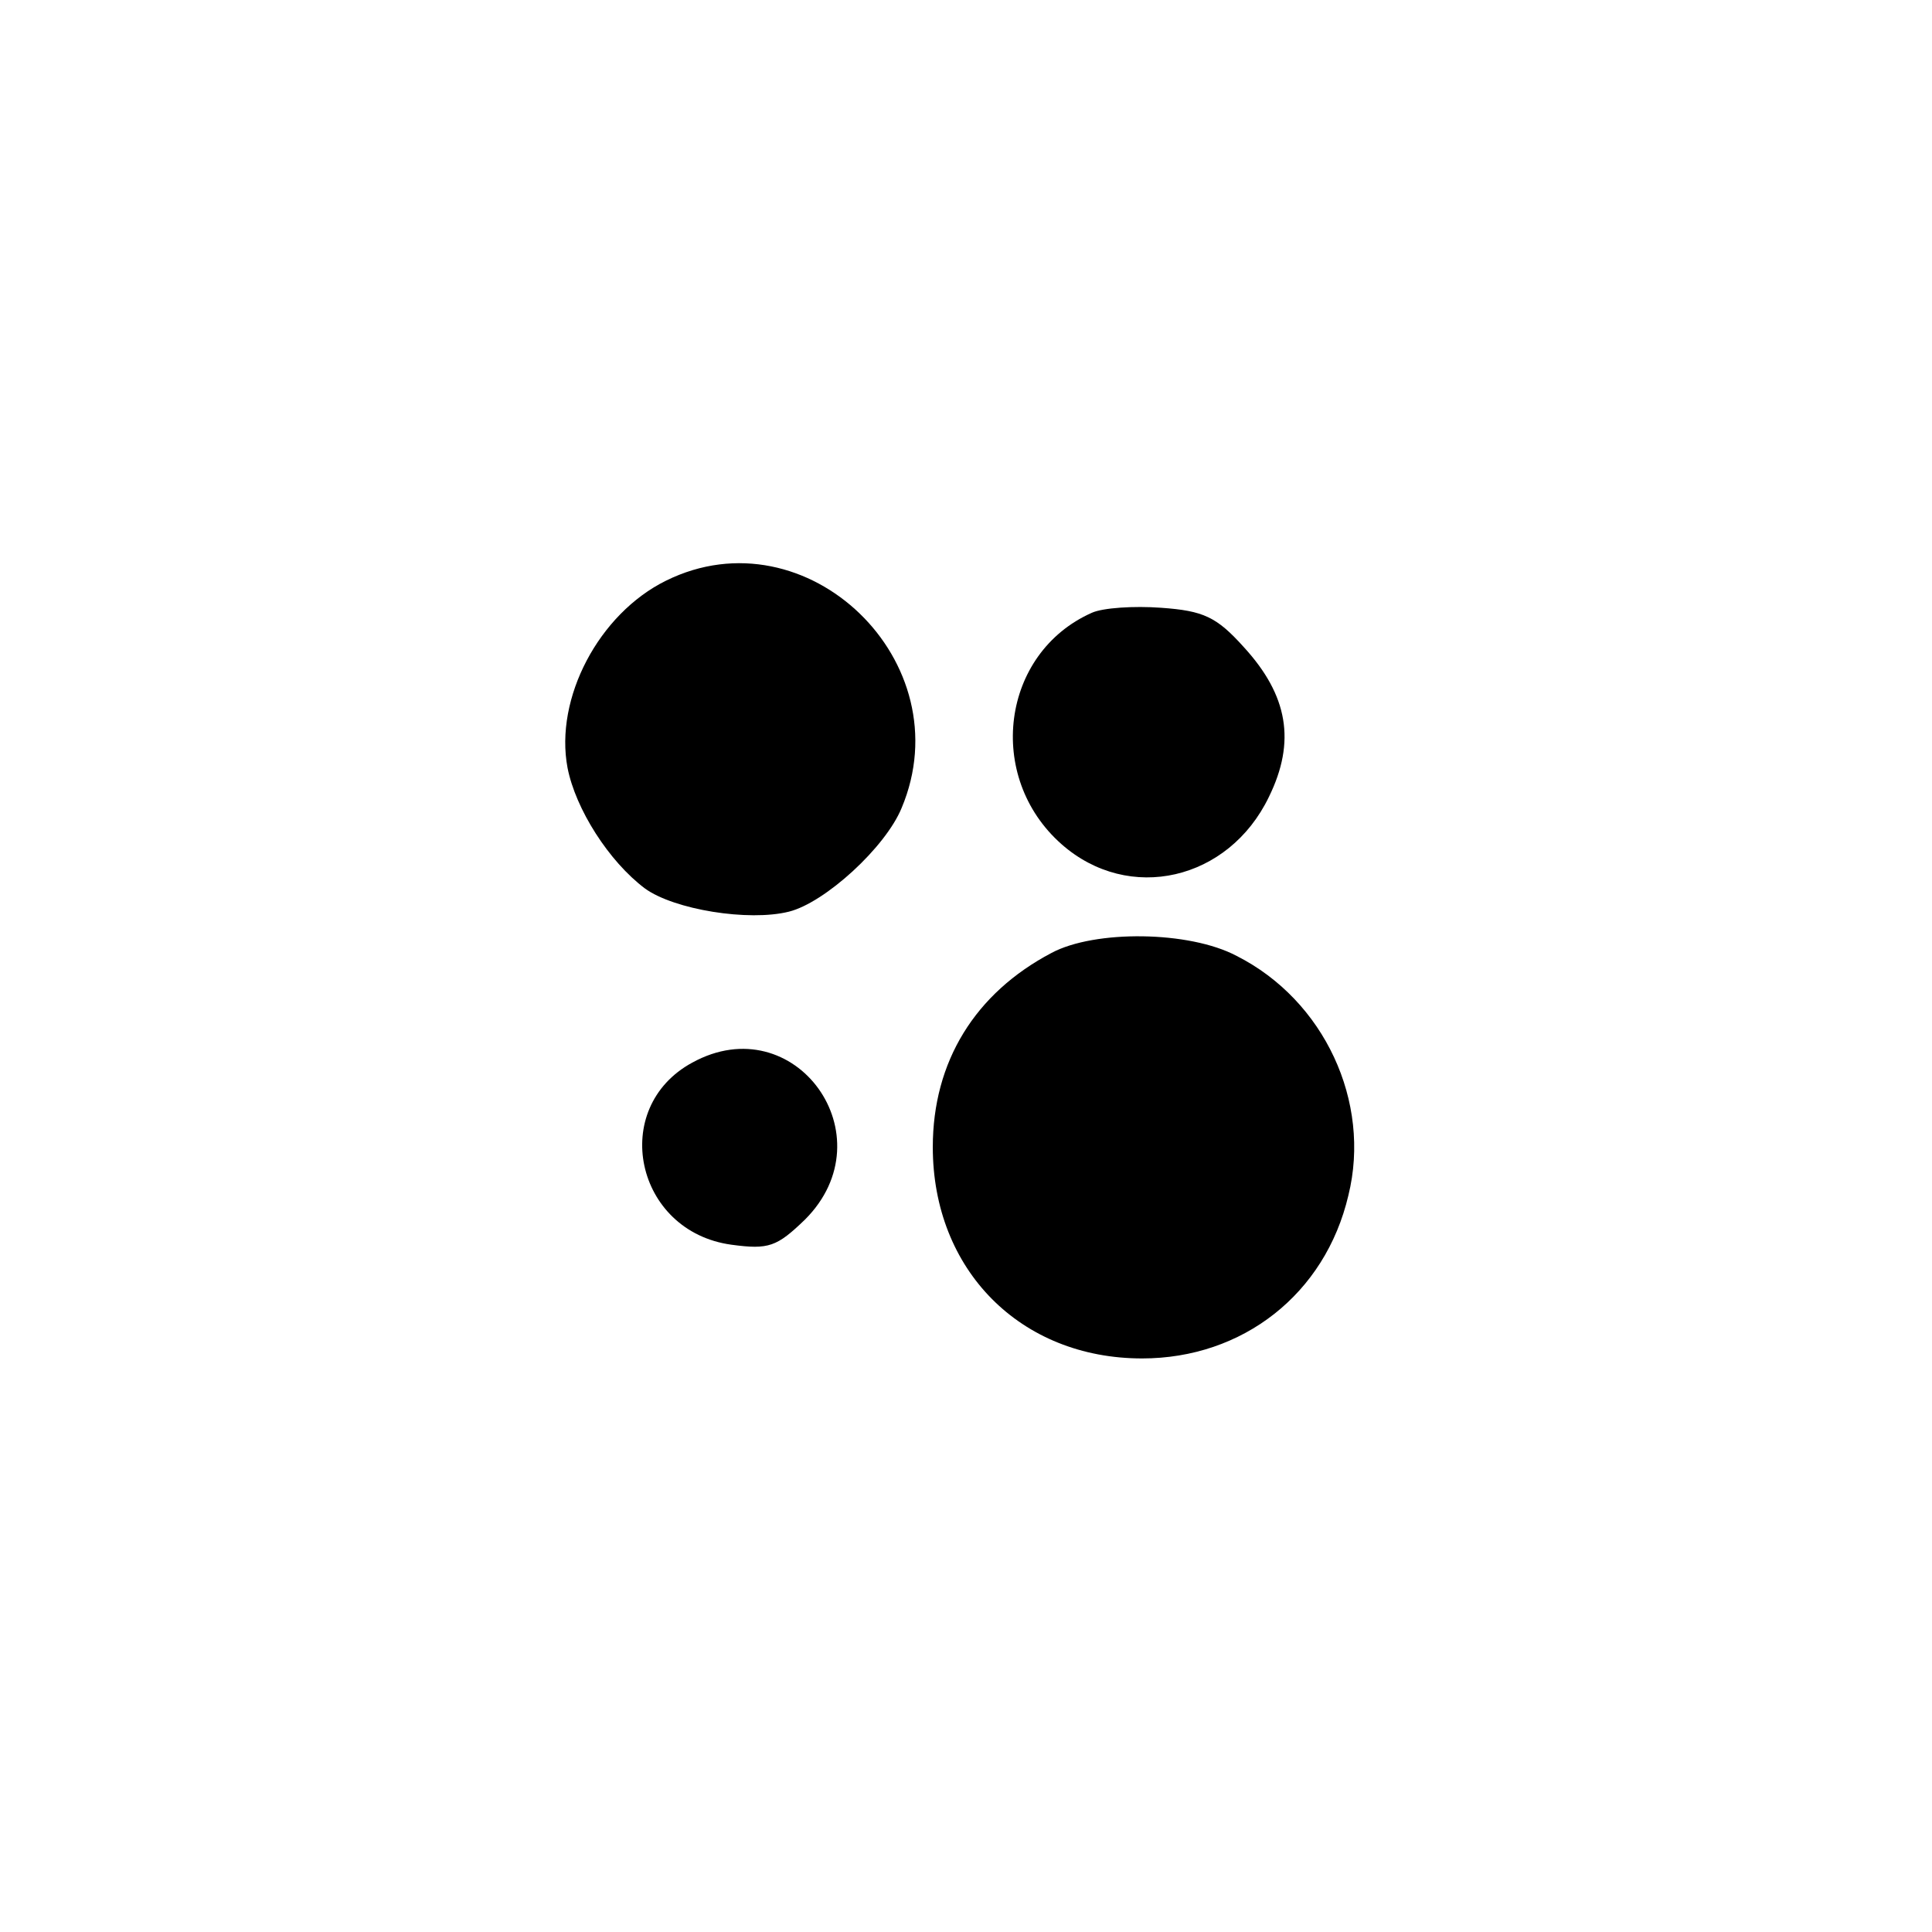 <?xml version="1.0" standalone="no"?>
<!DOCTYPE svg PUBLIC "-//W3C//DTD SVG 20010904//EN"
 "http://www.w3.org/TR/2001/REC-SVG-20010904/DTD/svg10.dtd">
<svg version="1.0" xmlns="http://www.w3.org/2000/svg"
 width="192pt" height="192pt" viewBox="0 0 192 192"
 preserveAspectRatio="xMidYMid meet">
<g transform="translate(0,192) scale(0.1,-0.1)"
fill="#000000" stroke="none">
811 c445 -92 729 -532 635 -987 -62 -301 -295 -546 -601 -630 -91 -26 -329
-26 -420 0 -291 80 -516 305 -596 596 -26 91 -26 329 0 420 120 433 542 692
982 601z"/>
<path d="M662 1343 c-67 -33 -111 -117 -98 -186 8 -41 41 -93 77 -120 29 -21
103 -33 143 -23 36 9 96 64 112 103 61 145 -94 295 -234 226z"/>
<path d="M1085 1311 c-90 -40 -106 -163 -30 -230 67 -59 166 -36 206 47 27 55
19 101 -25 149 -27 30 -40 36 -82 39 -27 2 -58 0 -69 -5z"/>
<path d="M1045 973 c-76 -40 -118 -108 -118 -193 0 -122 87 -210 208 -210 100
0 182 64 205 162 23 93 -24 194 -111 238 -47 25 -141 26 -184 3z"/>
<path d="M688 864 c-83 -45 -57 -168 39 -181 37 -5 45 -2 73 25 83 83 -10 212
-112 156z"/>
</g>
</svg>
